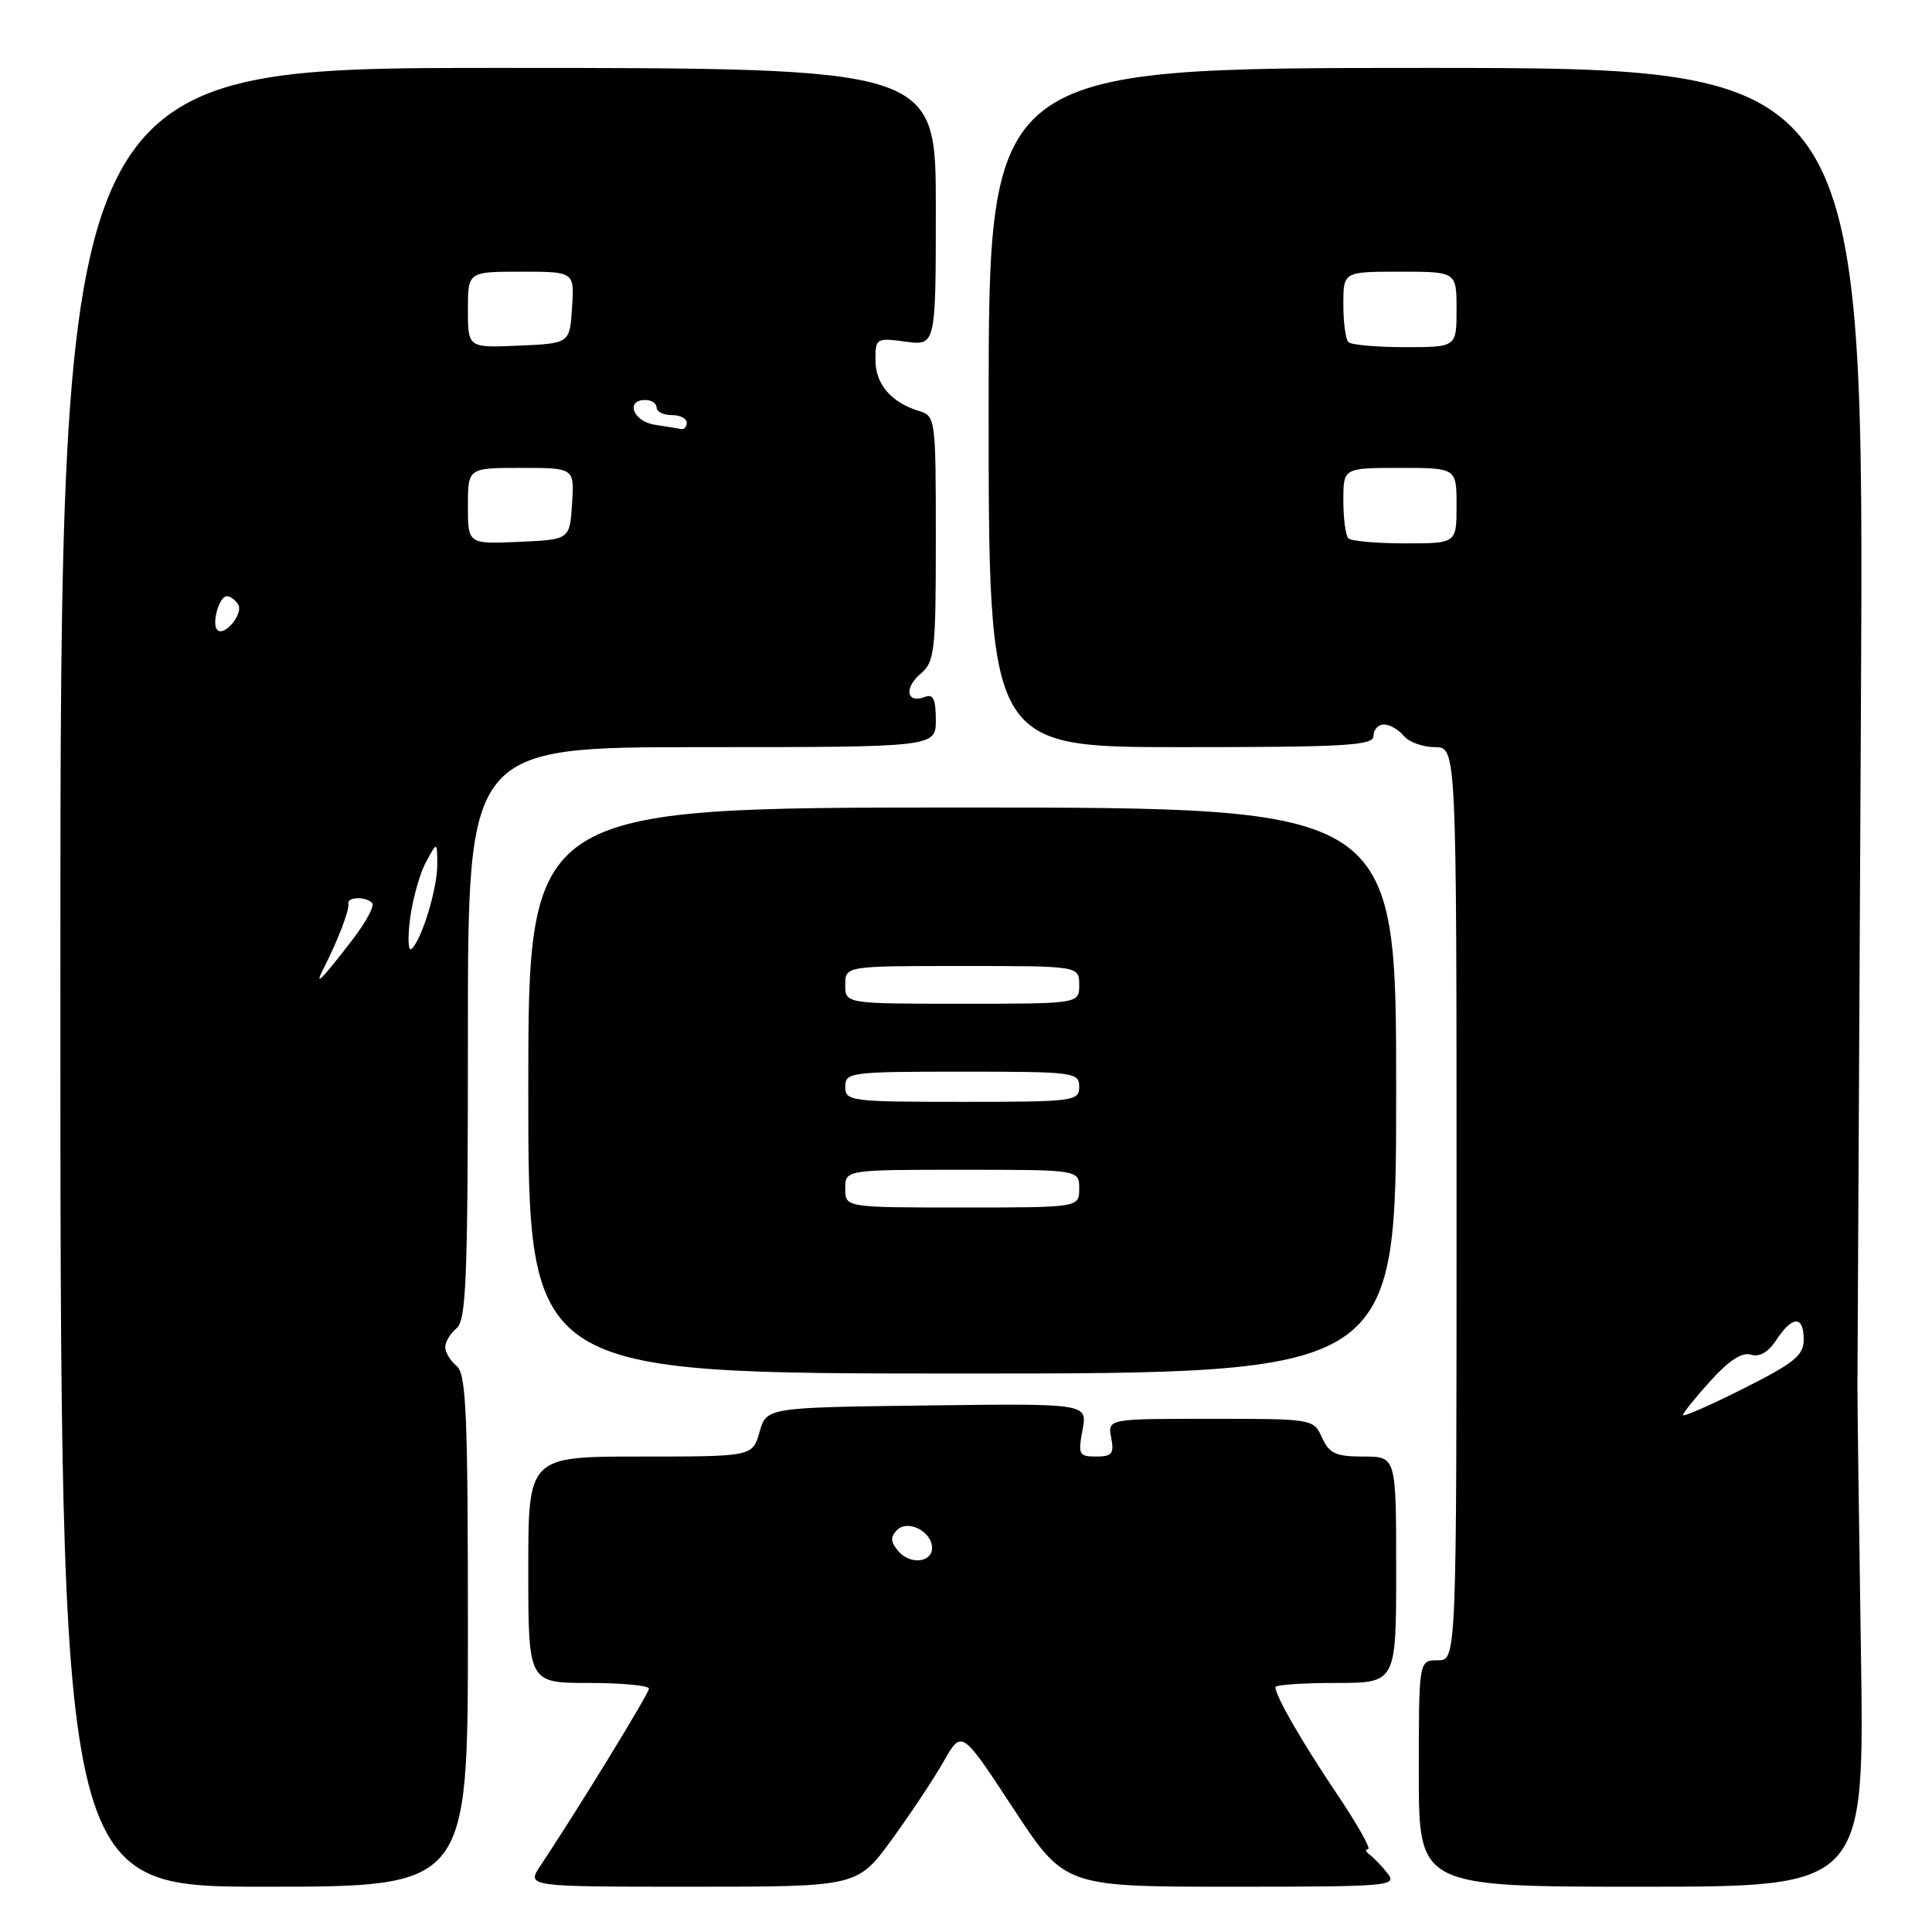 <?xml version="1.0" encoding="UTF-8" standalone="no"?>
<!DOCTYPE svg PUBLIC "-//W3C//DTD SVG 1.1//EN" "http://www.w3.org/Graphics/SVG/1.1/DTD/svg11.dtd" >
<svg xmlns="http://www.w3.org/2000/svg" xmlns:xlink="http://www.w3.org/1999/xlink" version="1.1" viewBox="0 0 256 256">
 <g >
 <path fill="currentColor"
d=" M 62.00 216.12 C 62.00 187.23 61.78 182.06 60.50 181.00 C 59.68 180.32 59.00 179.19 59.00 178.50 C 59.00 177.81 59.67 176.68 60.50 176.00 C 61.79 174.93 62.00 169.33 62.00 136.88 C 62.00 99.00 62.00 99.00 93.00 99.00 C 124.00 99.00 124.00 99.00 124.00 95.39 C 124.00 92.63 123.66 91.92 122.53 92.35 C 120.14 93.27 119.75 91.19 121.96 89.30 C 123.86 87.68 124.00 86.43 124.00 71.35 C 124.00 55.40 123.96 55.12 121.75 54.45 C 118.09 53.33 116.00 50.89 116.00 47.71 C 116.00 44.82 116.11 44.75 120.00 45.27 C 124.00 45.81 124.00 45.81 124.00 27.40 C 124.00 9.00 124.00 9.00 66.00 9.00 C 8.00 9.00 8.00 9.00 8.00 129.50 C 8.00 250.00 8.00 250.00 35.00 250.00 C 62.00 250.00 62.00 250.00 62.00 216.12 Z  M 118.17 243.75 C 120.67 240.31 123.78 235.63 125.07 233.35 C 127.43 229.20 127.43 229.20 134.25 239.60 C 141.07 250.00 141.07 250.00 163.16 250.00 C 184.05 250.00 185.17 249.91 183.87 248.25 C 183.12 247.29 182.05 246.17 181.50 245.77 C 180.95 245.36 180.85 245.02 181.28 245.02 C 181.71 245.01 179.86 241.74 177.18 237.75 C 172.51 230.82 169.00 224.73 169.00 223.55 C 169.00 223.25 172.60 223.00 177.00 223.00 C 185.00 223.00 185.00 223.00 185.00 208.00 C 185.00 193.00 185.00 193.00 180.66 193.00 C 177.00 193.00 176.14 192.61 175.18 190.50 C 174.05 188.01 173.98 188.00 160.40 188.00 C 146.77 188.00 146.77 188.00 147.24 190.50 C 147.65 192.62 147.35 193.00 145.25 193.00 C 142.96 193.00 142.83 192.74 143.44 189.48 C 144.10 185.96 144.10 185.96 122.84 186.23 C 101.57 186.50 101.57 186.50 100.64 189.75 C 99.71 193.00 99.71 193.00 84.86 193.00 C 70.00 193.00 70.00 193.00 70.00 208.00 C 70.00 223.00 70.00 223.00 78.00 223.00 C 82.40 223.00 86.00 223.34 85.99 223.75 C 85.99 224.40 76.78 239.43 71.59 247.25 C 69.77 250.00 69.77 250.00 91.69 250.00 C 113.61 250.00 113.61 250.00 118.17 243.75 Z  M 246.58 218.75 C 246.32 201.56 246.11 185.70 246.12 183.50 C 246.13 181.30 246.34 141.14 246.58 94.25 C 247.03 9.00 247.03 9.00 189.02 9.00 C 131.00 9.00 131.00 9.00 131.00 54.00 C 131.00 99.00 131.00 99.00 156.50 99.00 C 178.50 99.00 182.00 98.79 182.00 97.50 C 182.00 96.67 182.62 96.00 183.38 96.00 C 184.14 96.00 185.32 96.67 186.00 97.50 C 186.68 98.33 188.54 99.00 190.12 99.00 C 193.00 99.00 193.00 99.00 193.00 159.50 C 193.00 220.00 193.00 220.00 190.50 220.00 C 188.00 220.00 188.00 220.00 188.00 235.00 C 188.00 250.00 188.00 250.00 217.53 250.00 C 247.06 250.00 247.06 250.00 246.58 218.75 Z  M 185.00 144.50 C 185.00 107.00 185.00 107.00 127.50 107.00 C 70.00 107.00 70.00 107.00 70.00 144.50 C 70.00 182.00 70.00 182.00 127.50 182.00 C 185.00 182.00 185.00 182.00 185.00 144.50 Z  M 42.88 128.32 C 44.75 124.67 46.33 120.54 46.16 119.75 C 45.96 118.84 48.42 118.75 49.31 119.64 C 49.66 119.99 48.53 122.13 46.80 124.39 C 42.58 129.88 41.53 130.94 42.88 128.32 Z  M 54.34 121.72 C 54.69 119.09 55.63 115.71 56.45 114.22 C 57.92 111.50 57.92 111.50 57.94 114.50 C 57.97 117.69 55.92 124.45 54.54 125.73 C 54.09 126.15 54.00 124.35 54.34 121.72 Z  M 28.80 83.47 C 28.00 82.67 29.04 79.00 30.06 79.00 C 30.51 79.00 31.19 79.49 31.56 80.10 C 32.30 81.29 29.74 84.41 28.80 83.47 Z  M 62.00 67.05 C 62.00 62.00 62.00 62.00 69.05 62.00 C 76.11 62.00 76.11 62.00 75.80 66.75 C 75.50 71.50 75.50 71.50 68.75 71.80 C 62.00 72.09 62.00 72.09 62.00 67.05 Z  M 86.75 56.28 C 83.91 55.85 82.82 53.00 85.50 53.00 C 86.33 53.00 87.00 53.45 87.00 54.00 C 87.00 54.55 87.90 55.00 89.00 55.00 C 90.10 55.00 91.00 55.45 91.00 56.00 C 91.00 56.55 90.66 56.93 90.25 56.85 C 89.84 56.77 88.26 56.51 86.75 56.28 Z  M 62.00 41.05 C 62.00 36.00 62.00 36.00 69.05 36.00 C 76.11 36.00 76.11 36.00 75.80 40.75 C 75.50 45.50 75.50 45.50 68.75 45.80 C 62.00 46.09 62.00 46.09 62.00 41.05 Z  M 119.00 205.50 C 117.99 204.28 117.96 203.64 118.87 202.73 C 120.30 201.30 123.50 202.94 123.50 205.10 C 123.50 207.09 120.54 207.36 119.00 205.50 Z  M 223.00 187.51 C 223.00 187.23 224.64 185.19 226.64 182.98 C 229.10 180.26 230.84 179.13 232.01 179.50 C 233.14 179.86 234.31 179.18 235.39 177.53 C 237.50 174.31 239.00 174.30 239.00 177.49 C 239.00 179.60 237.78 180.59 231.00 184.00 C 226.60 186.21 223.00 187.79 223.00 187.51 Z  M 178.67 71.33 C 178.30 70.97 178.00 68.72 178.00 66.33 C 178.00 62.00 178.00 62.00 185.50 62.00 C 193.00 62.00 193.00 62.00 193.00 67.00 C 193.00 72.00 193.00 72.00 186.17 72.00 C 182.41 72.00 179.03 71.70 178.67 71.33 Z  M 178.67 45.33 C 178.30 44.97 178.00 42.72 178.00 40.33 C 178.00 36.00 178.00 36.00 185.50 36.00 C 193.00 36.00 193.00 36.00 193.00 41.00 C 193.00 46.00 193.00 46.00 186.17 46.00 C 182.41 46.00 179.03 45.70 178.67 45.33 Z  M 112.00 157.50 C 112.00 155.00 112.00 155.00 127.50 155.00 C 143.00 155.00 143.00 155.00 143.00 157.50 C 143.00 160.00 143.00 160.00 127.50 160.00 C 112.00 160.00 112.00 160.00 112.00 157.50 Z  M 112.00 144.00 C 112.00 142.09 112.67 142.00 127.50 142.00 C 142.33 142.00 143.00 142.09 143.00 144.00 C 143.00 145.91 142.33 146.00 127.50 146.00 C 112.67 146.00 112.00 145.91 112.00 144.00 Z  M 112.00 130.50 C 112.00 128.00 112.00 128.00 127.50 128.00 C 143.00 128.00 143.00 128.00 143.00 130.50 C 143.00 133.00 143.00 133.00 127.50 133.00 C 112.00 133.00 112.00 133.00 112.00 130.50 Z "/>
</g>
</svg>